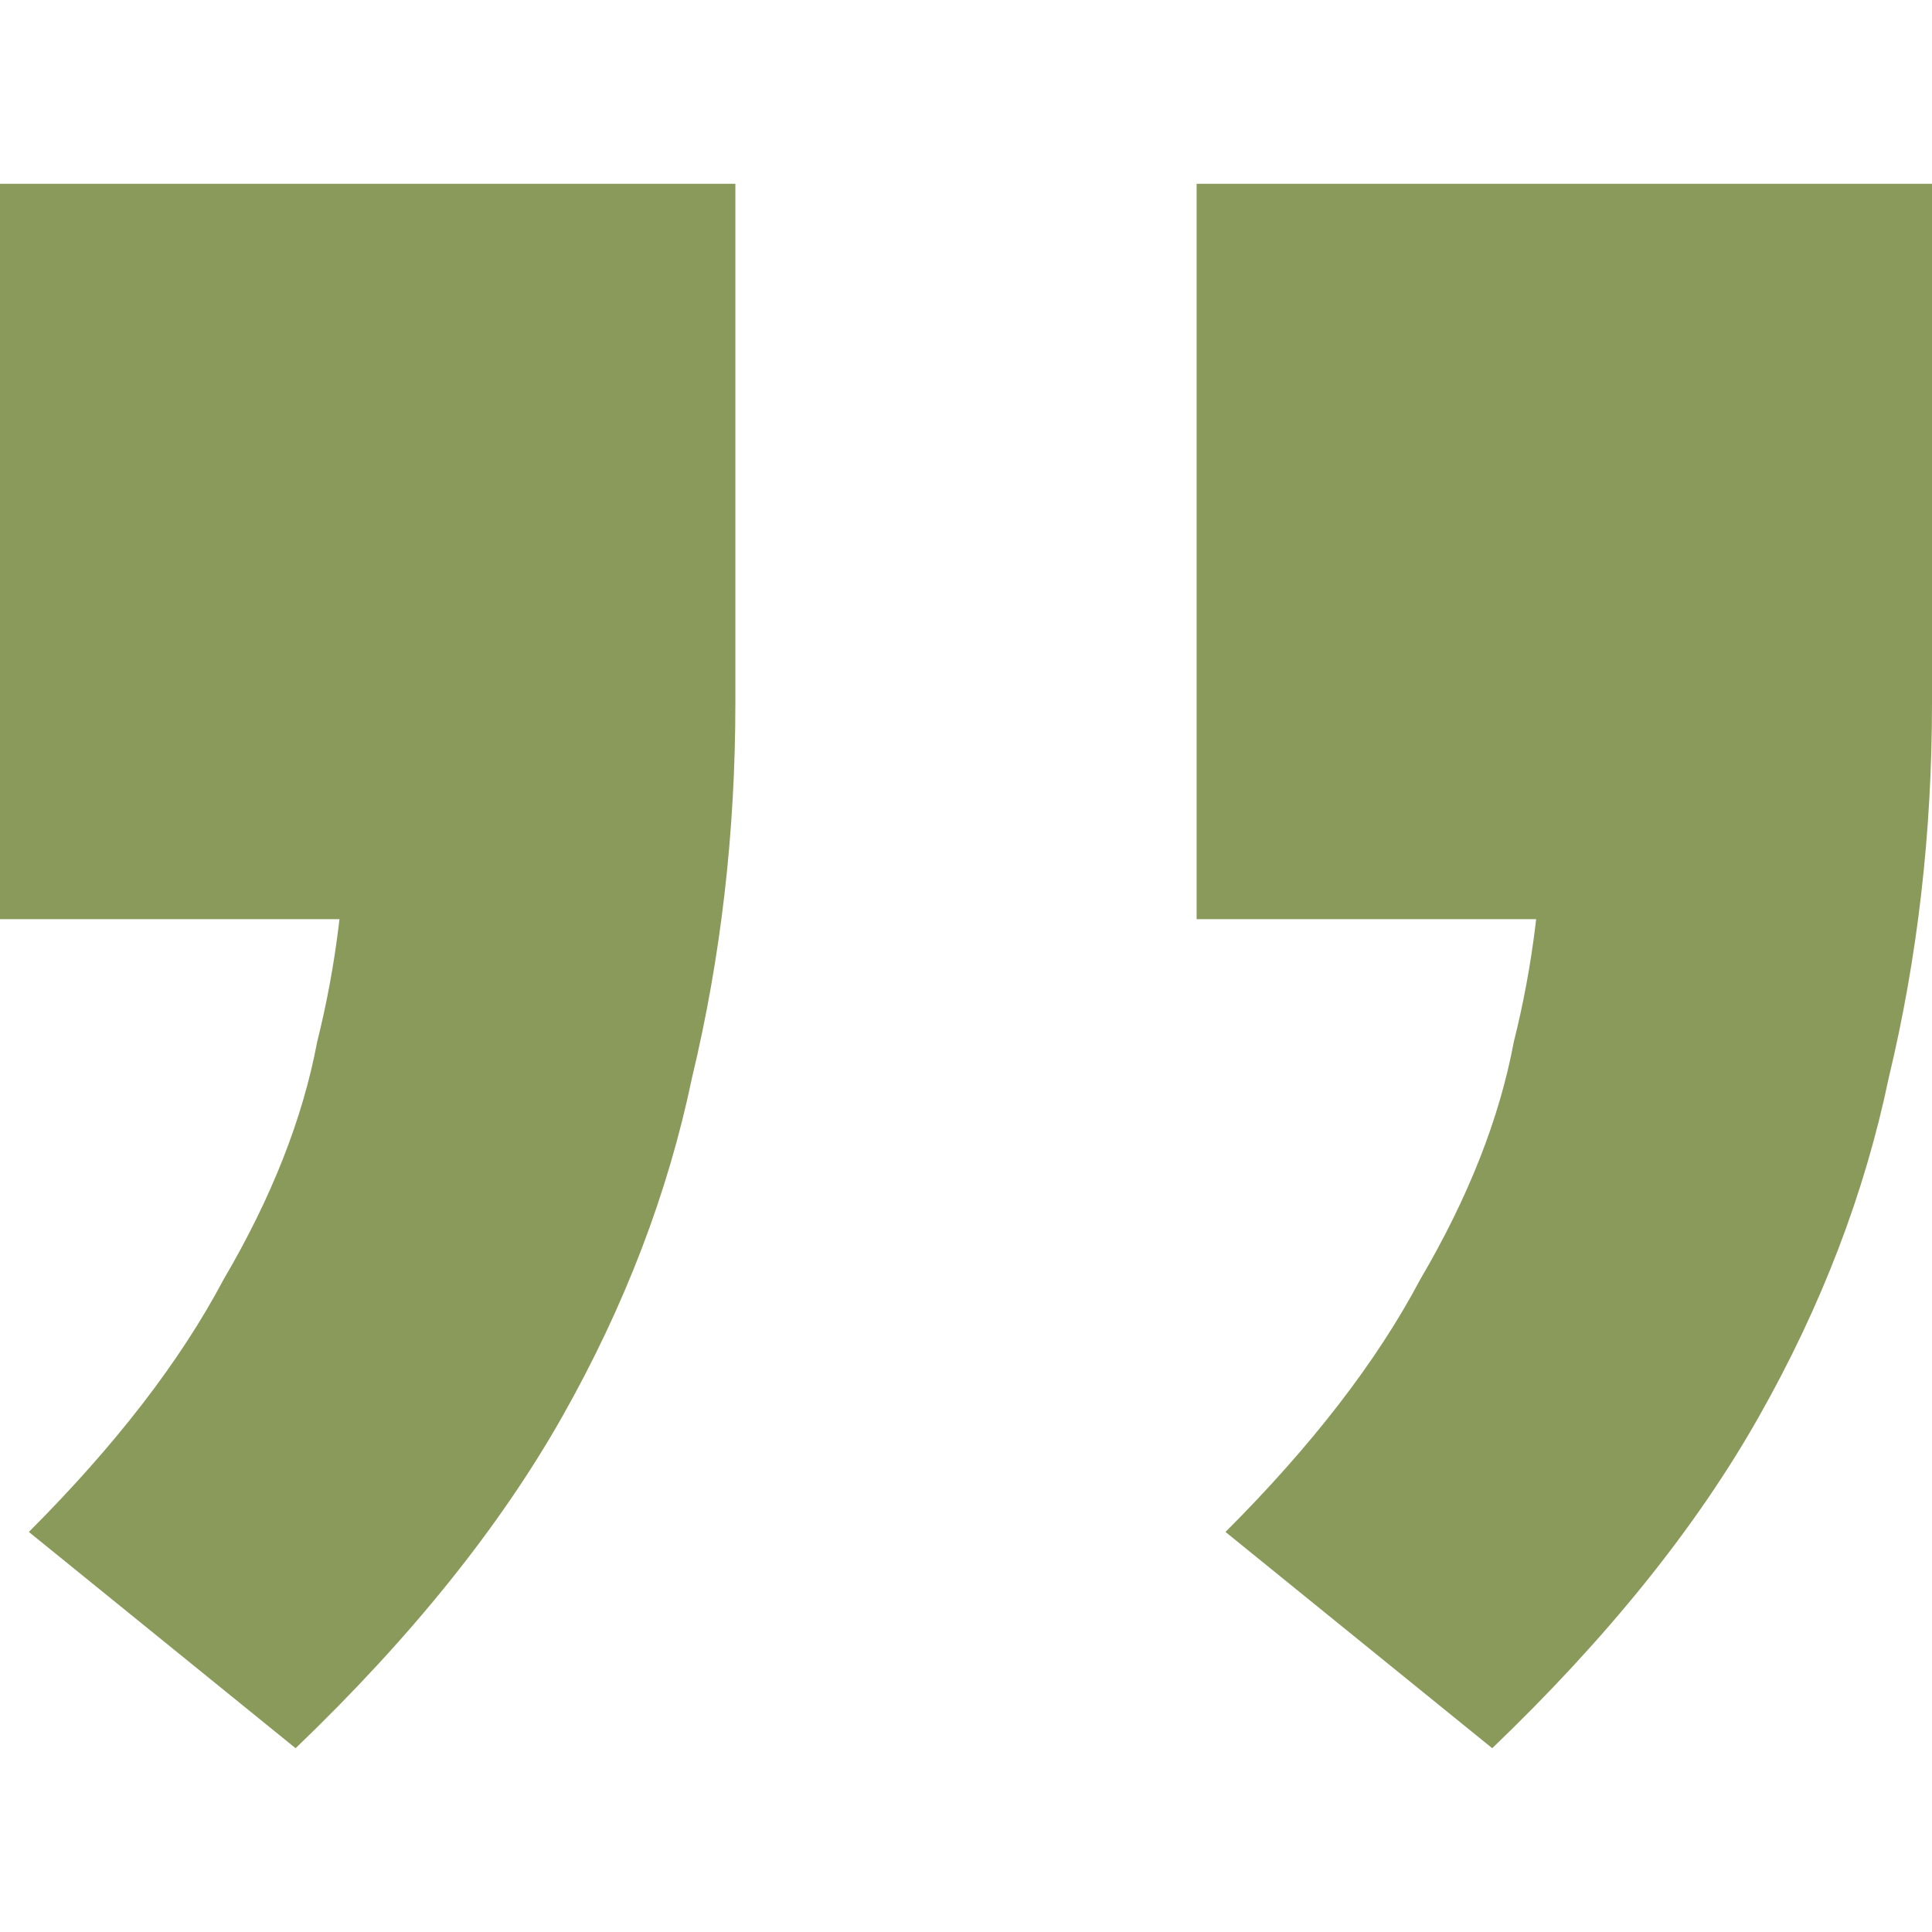 <svg width="16" height="16" viewBox="0 0 16 16" fill="none" xmlns="http://www.w3.org/2000/svg">
<path d="M2.448 14.478L0.239 12.687C0.955 11.97 1.493 11.274 1.851 10.597C2.249 9.92 2.507 9.264 2.627 8.627C2.786 7.99 2.866 7.333 2.866 6.657L4.358 7.612H0V1.522H6.09V5.821C6.09 6.896 5.97 7.93 5.731 8.925C5.532 9.881 5.174 10.816 4.657 11.731C4.139 12.647 3.403 13.562 2.448 14.478ZM12.358 14.478L10.149 12.687C10.866 11.97 11.403 11.274 11.761 10.597C12.159 9.92 12.418 9.264 12.537 8.627C12.697 7.99 12.776 7.333 12.776 6.657L14.269 7.612H9.91V1.522H16V5.821C16 6.896 15.881 7.93 15.642 8.925C15.443 9.881 15.085 10.816 14.567 11.731C14.05 12.647 13.313 13.562 12.358 14.478Z" fill="#8A9A5B"/>
</svg>
